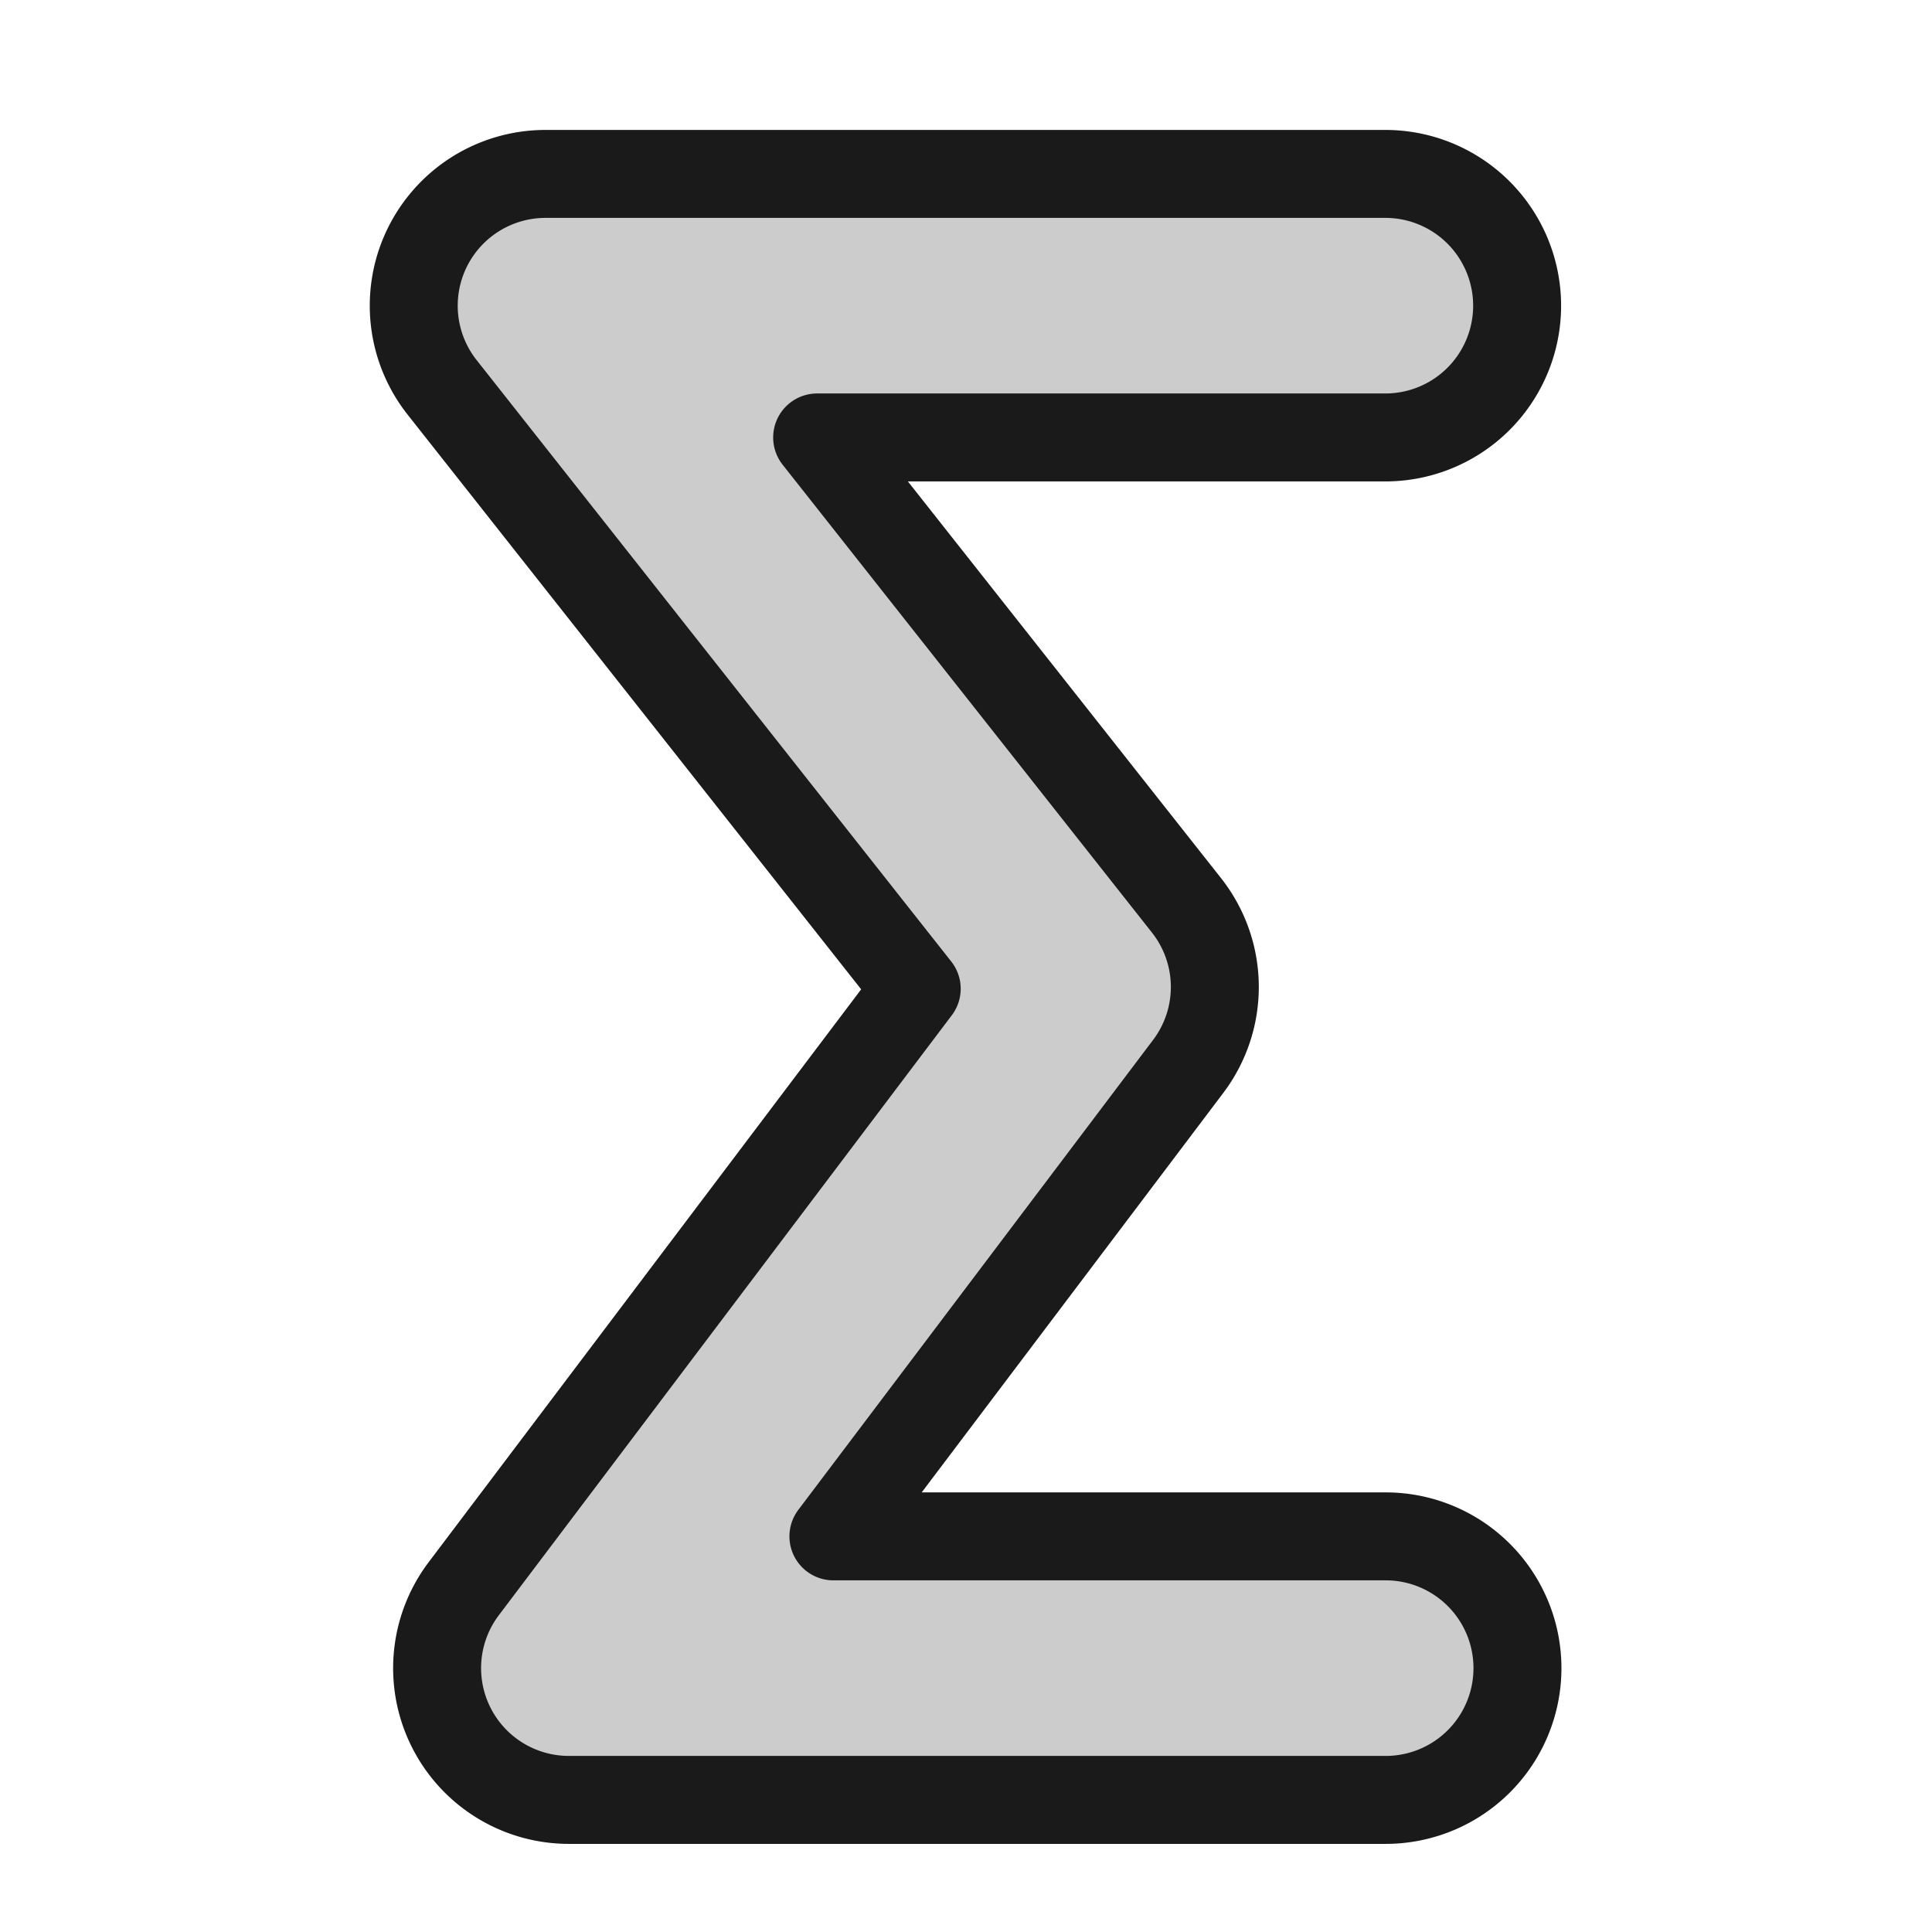 <svg width="22" height="22" viewBox="0 0 5.821 5.821" xmlns="http://www.w3.org/2000/svg">
    <defs>
        <linearGradient id="a">
            <stop offset="0" style="stop-color:#3689e6;stop-opacity:1" />
            <stop offset="1" style="stop-color:#64baff;stop-opacity:1" />
        </linearGradient>
        <linearGradient id="c">
            <stop offset="0" style="stop-color:#f9f9f9;stop-opacity:1" />
            <stop offset="1" style="stop-color:#d8d8d8;stop-opacity:1" />
        </linearGradient>
        <linearGradient id="b">
            <stop offset="0" style="stop-color:#efdfc4;stop-opacity:1" />
            <stop offset="1" style="stop-color:#e7c591;stop-opacity:1" />
        </linearGradient>
        <linearGradient id="d">
            <stop offset="0" style="stop-color:#9bdb4d;stop-opacity:1" />
            <stop offset="1" style="stop-color:#68b723;stop-opacity:1" />
        </linearGradient>
    </defs>
    <path d="M4.174 292.101H1.643l1.62 2.052-1.55 2.053h2.462"
        style="fill:none;stroke:#ccc;stroke-width:.794;stroke-linecap:round;stroke-linejoin:round;stroke-miterlimit:4;stroke-dasharray:none;stroke-opacity:1"
        transform="translate(0 -291.18)" />
    <path
        style="color:#000;font-style:normal;font-variant:normal;font-weight:400;font-stretch:normal;font-size:medium;line-height:normal;font-family:sans-serif;font-variant-ligatures:normal;font-variant-position:normal;font-variant-caps:normal;font-variant-numeric:normal;font-variant-alternates:normal;font-variant-east-asian:normal;font-feature-settings:normal;font-variation-settings:normal;text-indent:0;text-align:start;text-decoration:none;text-decoration-line:none;text-decoration-style:solid;text-decoration-color:#000;letter-spacing:normal;word-spacing:normal;text-transform:none;writing-mode:lr-tb;direction:ltr;text-orientation:mixed;dominant-baseline:auto;baseline-shift:baseline;text-anchor:start;white-space:normal;shape-padding:0;shape-margin:0;inline-size:0;clip-rule:nonzero;display:inline;overflow:visible;visibility:visible;isolation:auto;mix-blend-mode:normal;color-interpolation:sRGB;color-interpolation-filters:linearRGB;solid-color:#000;solid-opacity:1;vector-effect:none;fill:none;fill-opacity:1;fill-rule:nonzero;stroke:#1a1a1a;stroke-width:.265;stroke-linecap:round;stroke-linejoin:round;stroke-miterlimit:4;stroke-dasharray:none;stroke-dashoffset:0;stroke-opacity:1;color-rendering:auto;image-rendering:auto;shape-rendering:auto;text-rendering:auto;enable-background:accumulate;stop-color:#000"
        d="M1.642 291.704a.397.397 0 0 0-.31.643l1.43 1.812-1.365 1.808a.397.397 0 0 0 .316.636h2.462a.397.397 0 0 0 .397-.397.397.397 0 0 0-.397-.397H2.511l1.069-1.416a.397.397 0 0 0-.005-.485l-1.113-1.41h1.712a.397.397 0 0 0 .397-.397.397.397 0 0 0-.397-.397z"
        transform="translate(0 -291.18)" />
</svg>